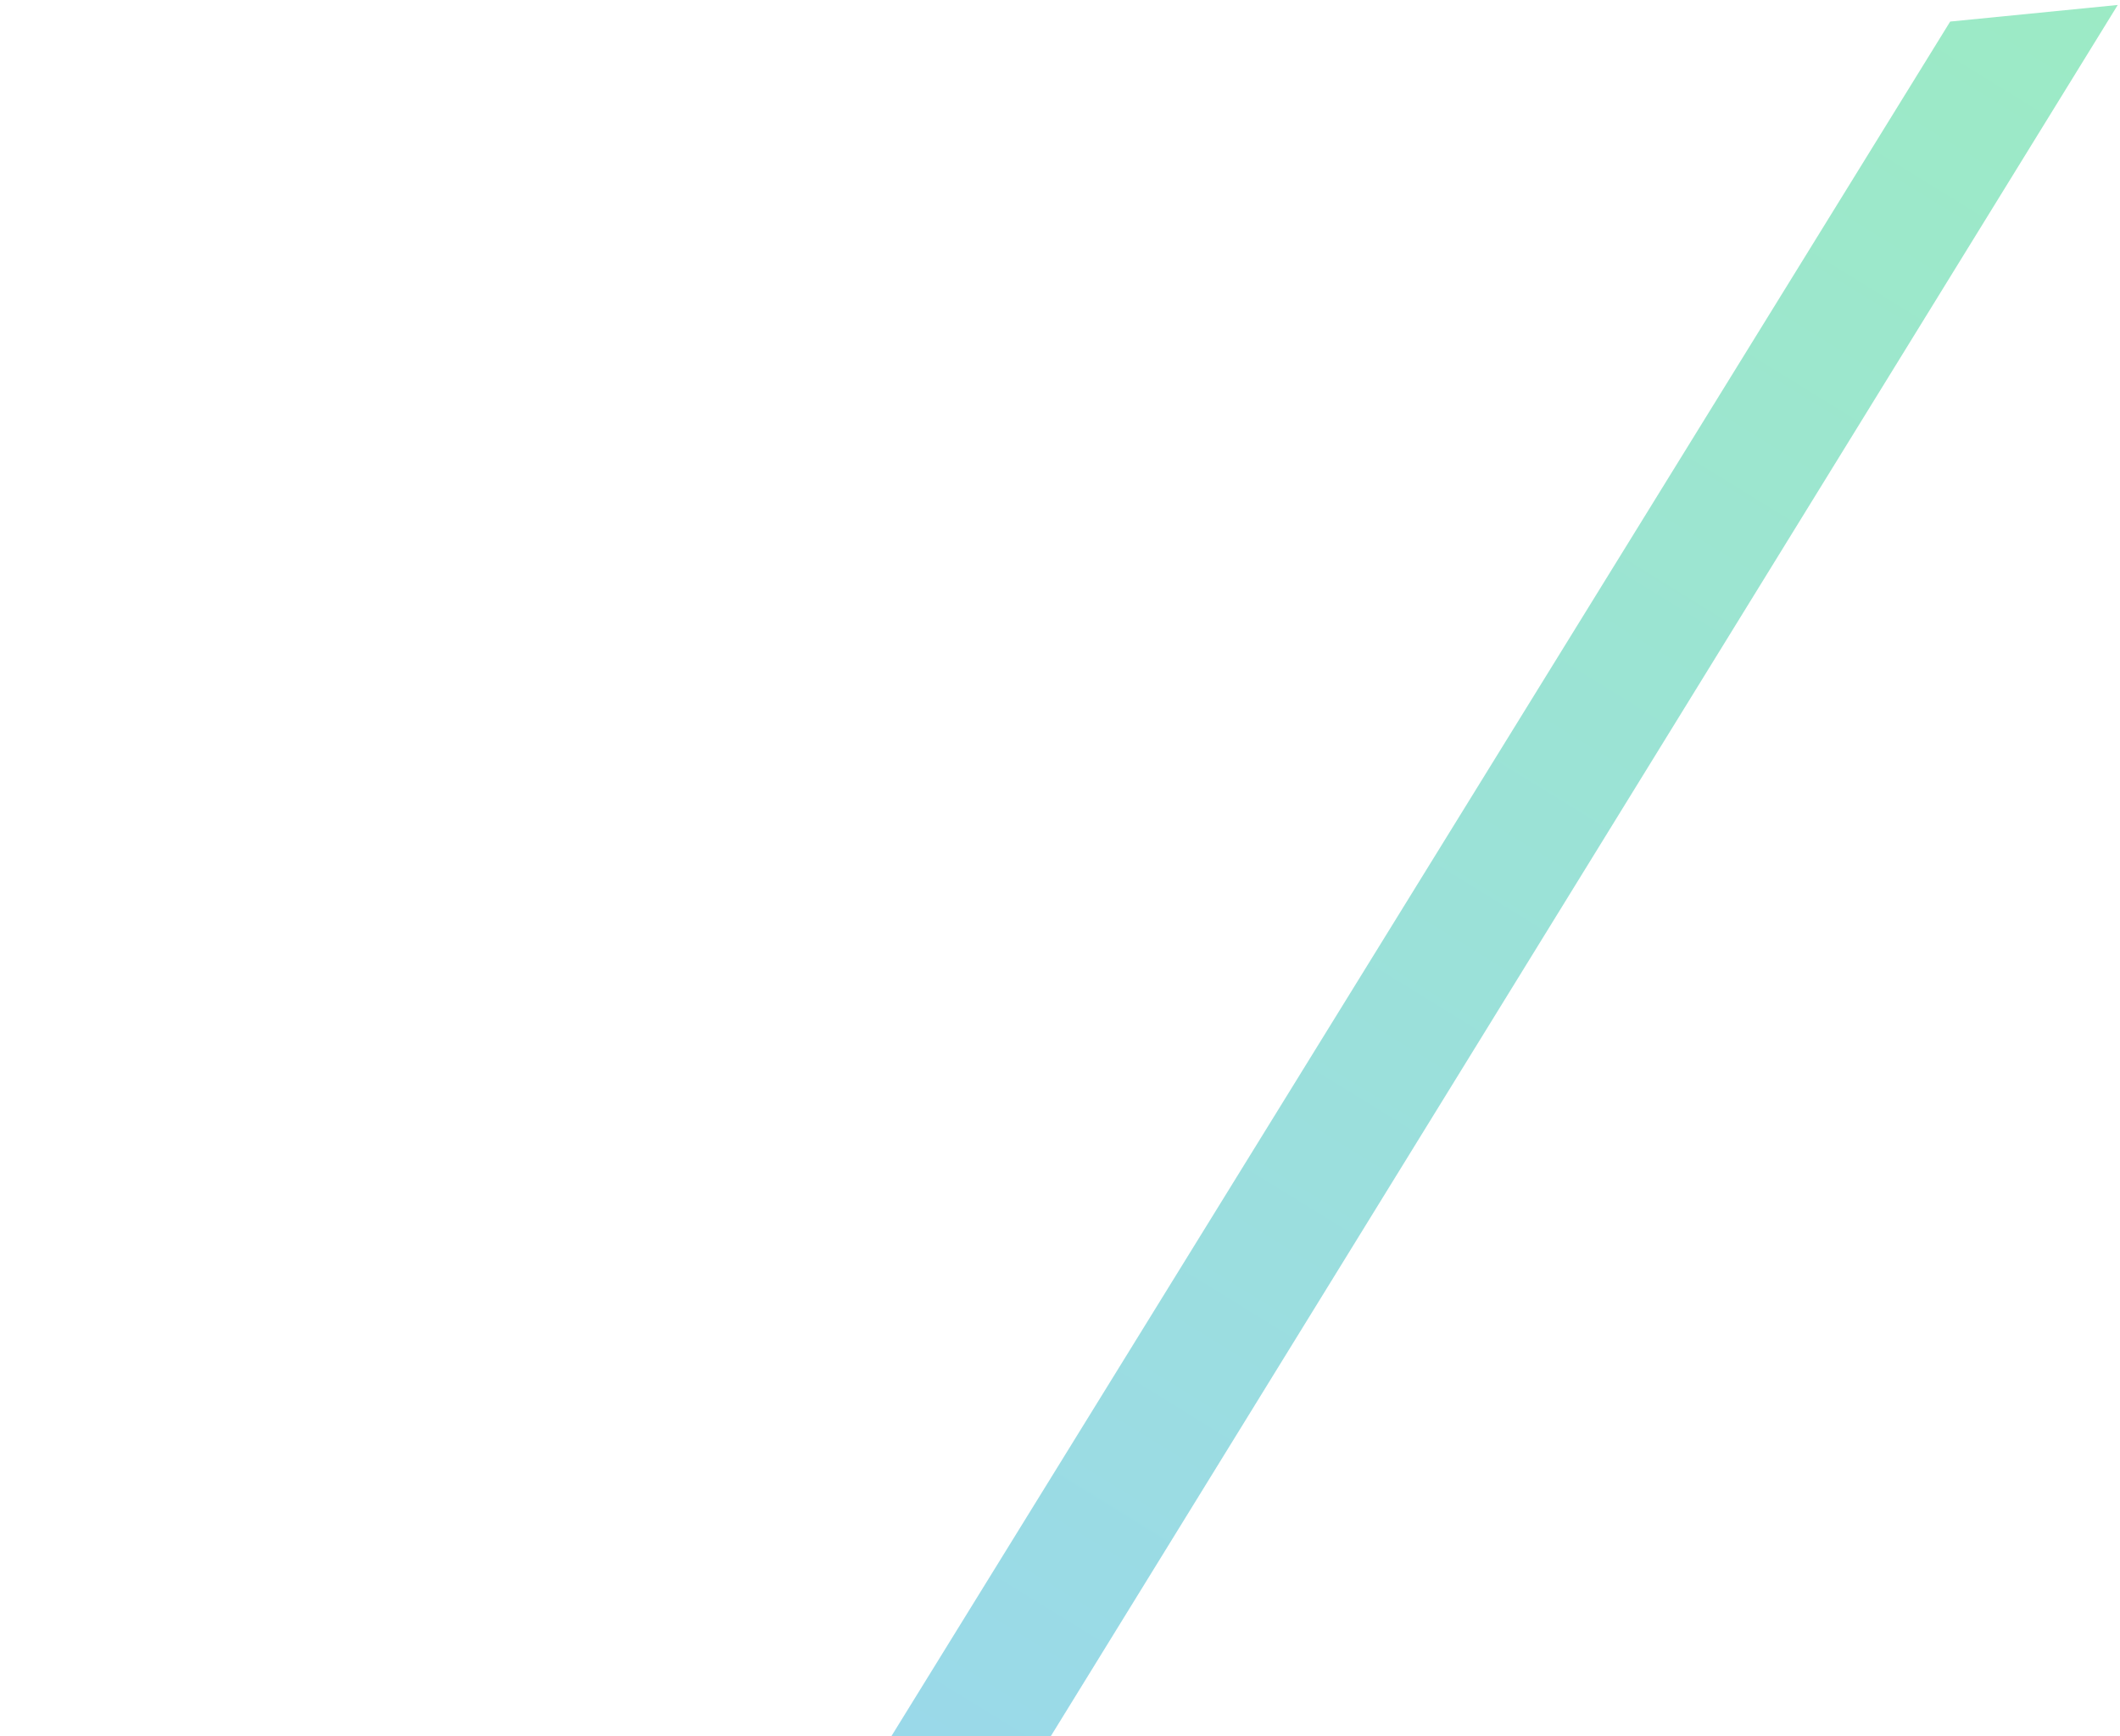 <svg width="348" height="285" viewBox="0 0 348 285" fill="none" xmlns="http://www.w3.org/2000/svg">
<path opacity="0.4" d="M320.123 3.54L347.63 0.816L19.171 533.724L-0 521.908L320.123 3.54Z" fill="url(#paint0_linear_70_2692)"/>
<defs>
<linearGradient id="paint0_linear_70_2692" x1="338.045" y1="-5.092" x2="9.586" y2="527.816" gradientUnits="userSpaceOnUse">
<stop stop-color="#08CC6E"/>
<stop offset="0.891" stop-color="#0085FF"/>
</linearGradient>
</defs>
</svg>
